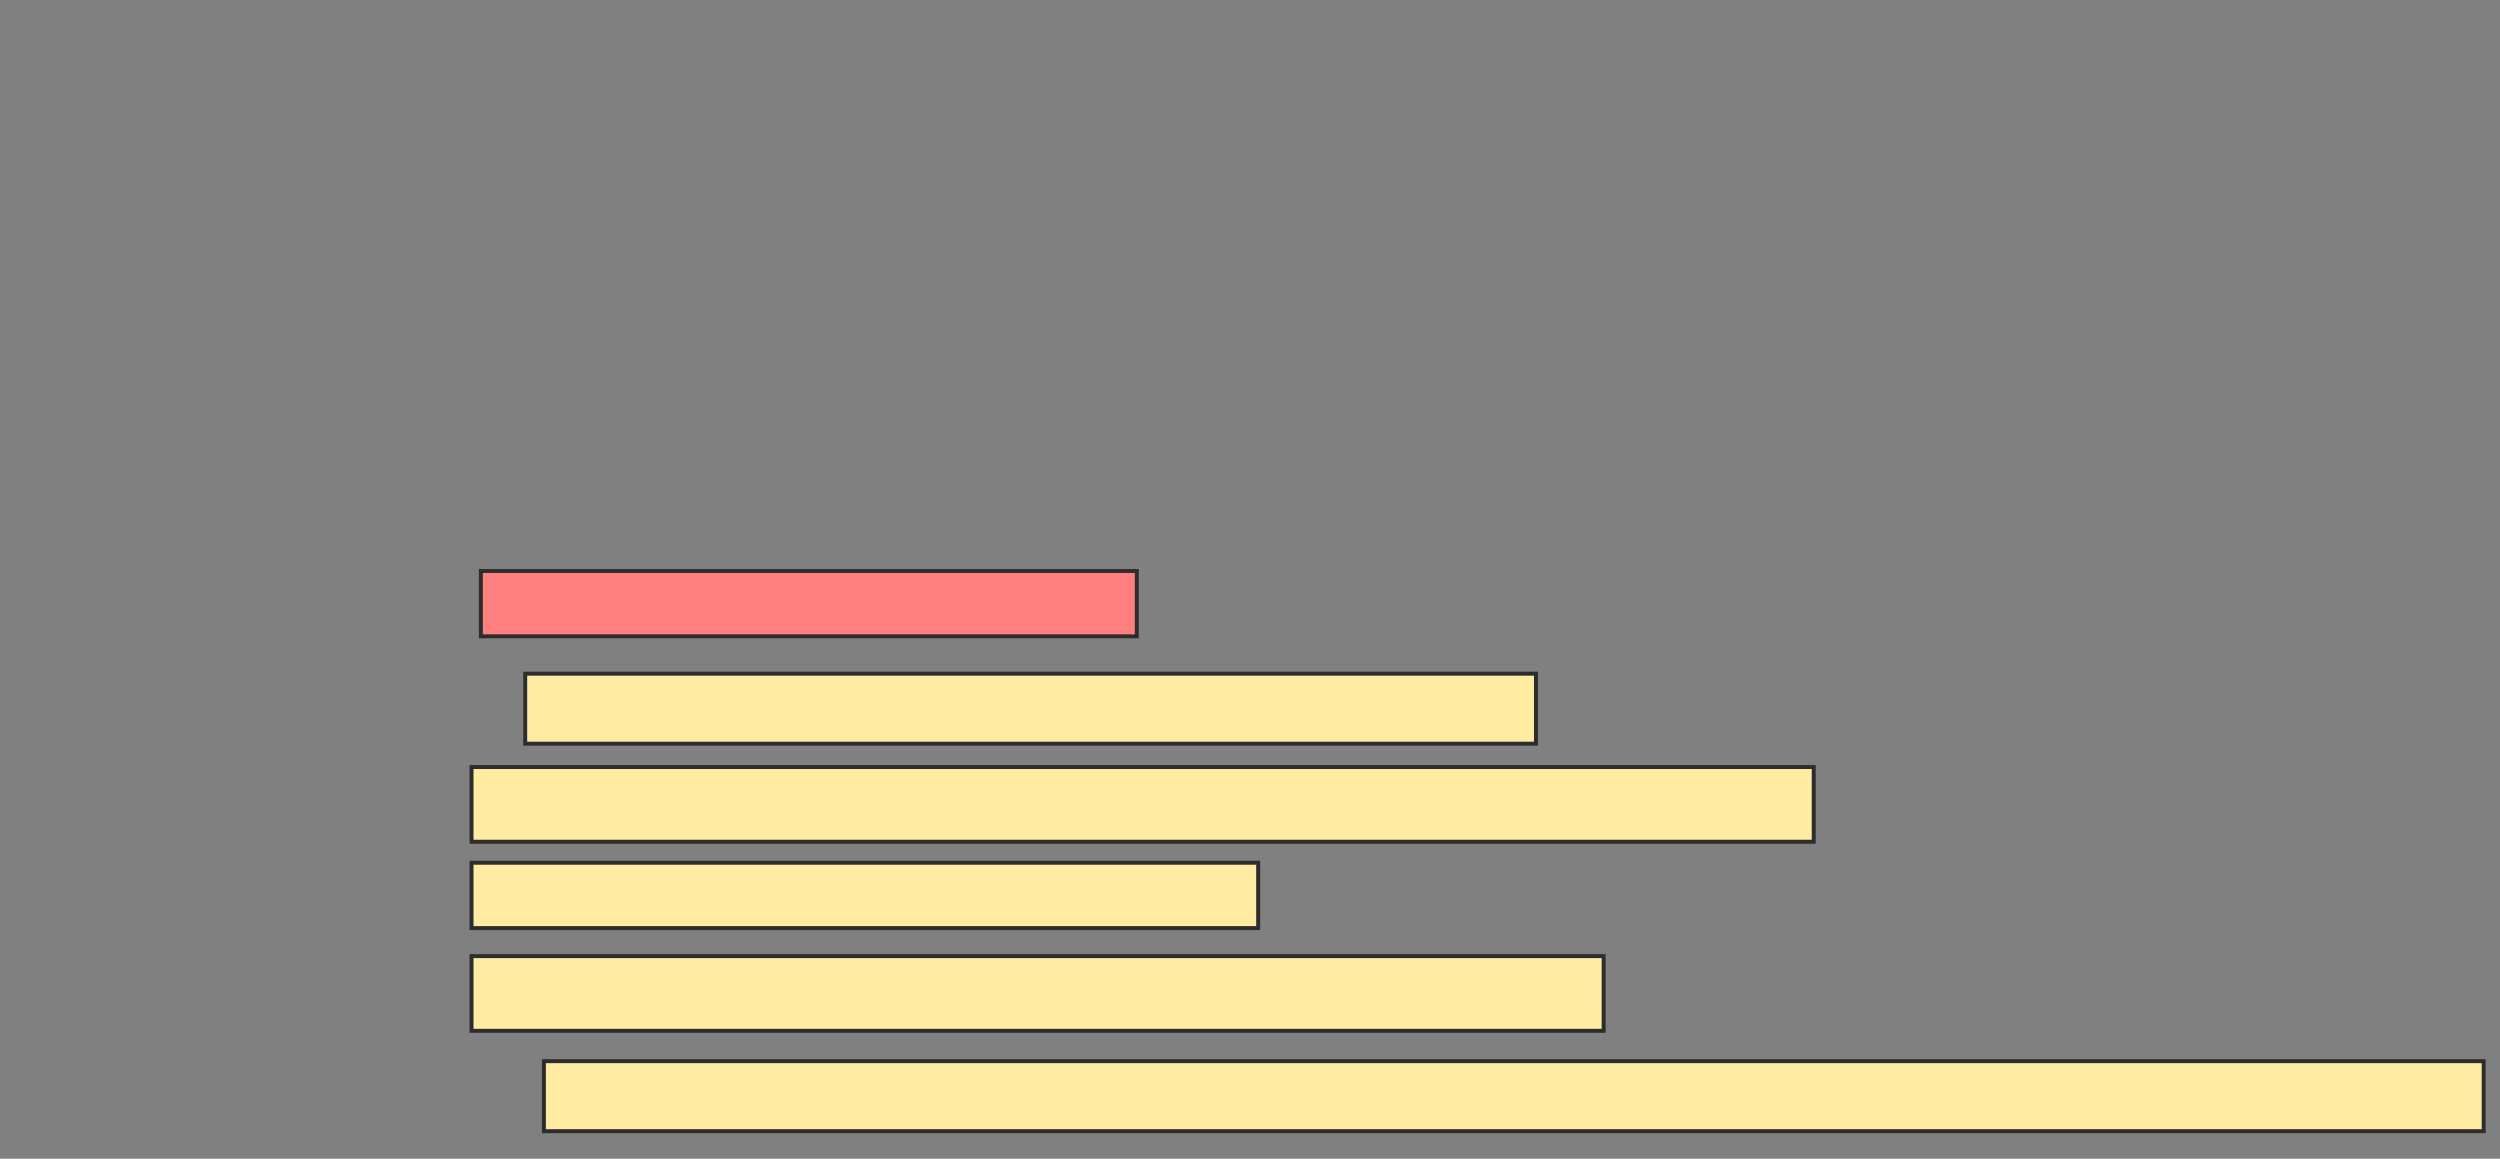 <svg xmlns="http://www.w3.org/2000/svg" width="630" height="292">
 <rect width="100%" height="100%" fill="#808080" stroke="none"/>
 <!-- Created with Image Occlusion Enhanced -->
 <g>
  <title>Labels</title>
 </g>
 <g>
  <title>Masks</title>
  <rect id="8f93211793dc477dbe4003d58badb67c-ao-1" height="16.471" width="165.294" y="143.882" x="121.176" stroke="#2D2D2D" fill="#FF7E7E" class="qshape"/>
  <rect id="8f93211793dc477dbe4003d58badb67c-ao-2" height="17.647" width="254.706" y="169.765" x="132.353" stroke="#2D2D2D" fill="#FFEBA2"/>
  <rect id="8f93211793dc477dbe4003d58badb67c-ao-3" height="18.824" width="338.235" y="193.294" x="118.824" stroke="#2D2D2D" fill="#FFEBA2"/>
  <rect id="8f93211793dc477dbe4003d58badb67c-ao-4" height="16.471" width="198.235" y="217.412" x="118.824" stroke="#2D2D2D" fill="#FFEBA2"/>
  <rect id="8f93211793dc477dbe4003d58badb67c-ao-5" height="18.824" width="285.294" y="240.941" x="118.824" stroke="#2D2D2D" fill="#FFEBA2"/>
  <rect id="8f93211793dc477dbe4003d58badb67c-ao-6" height="17.647" width="488.824" y="267.412" x="137.059" stroke="#2D2D2D" fill="#FFEBA2"/>
 </g>
</svg>